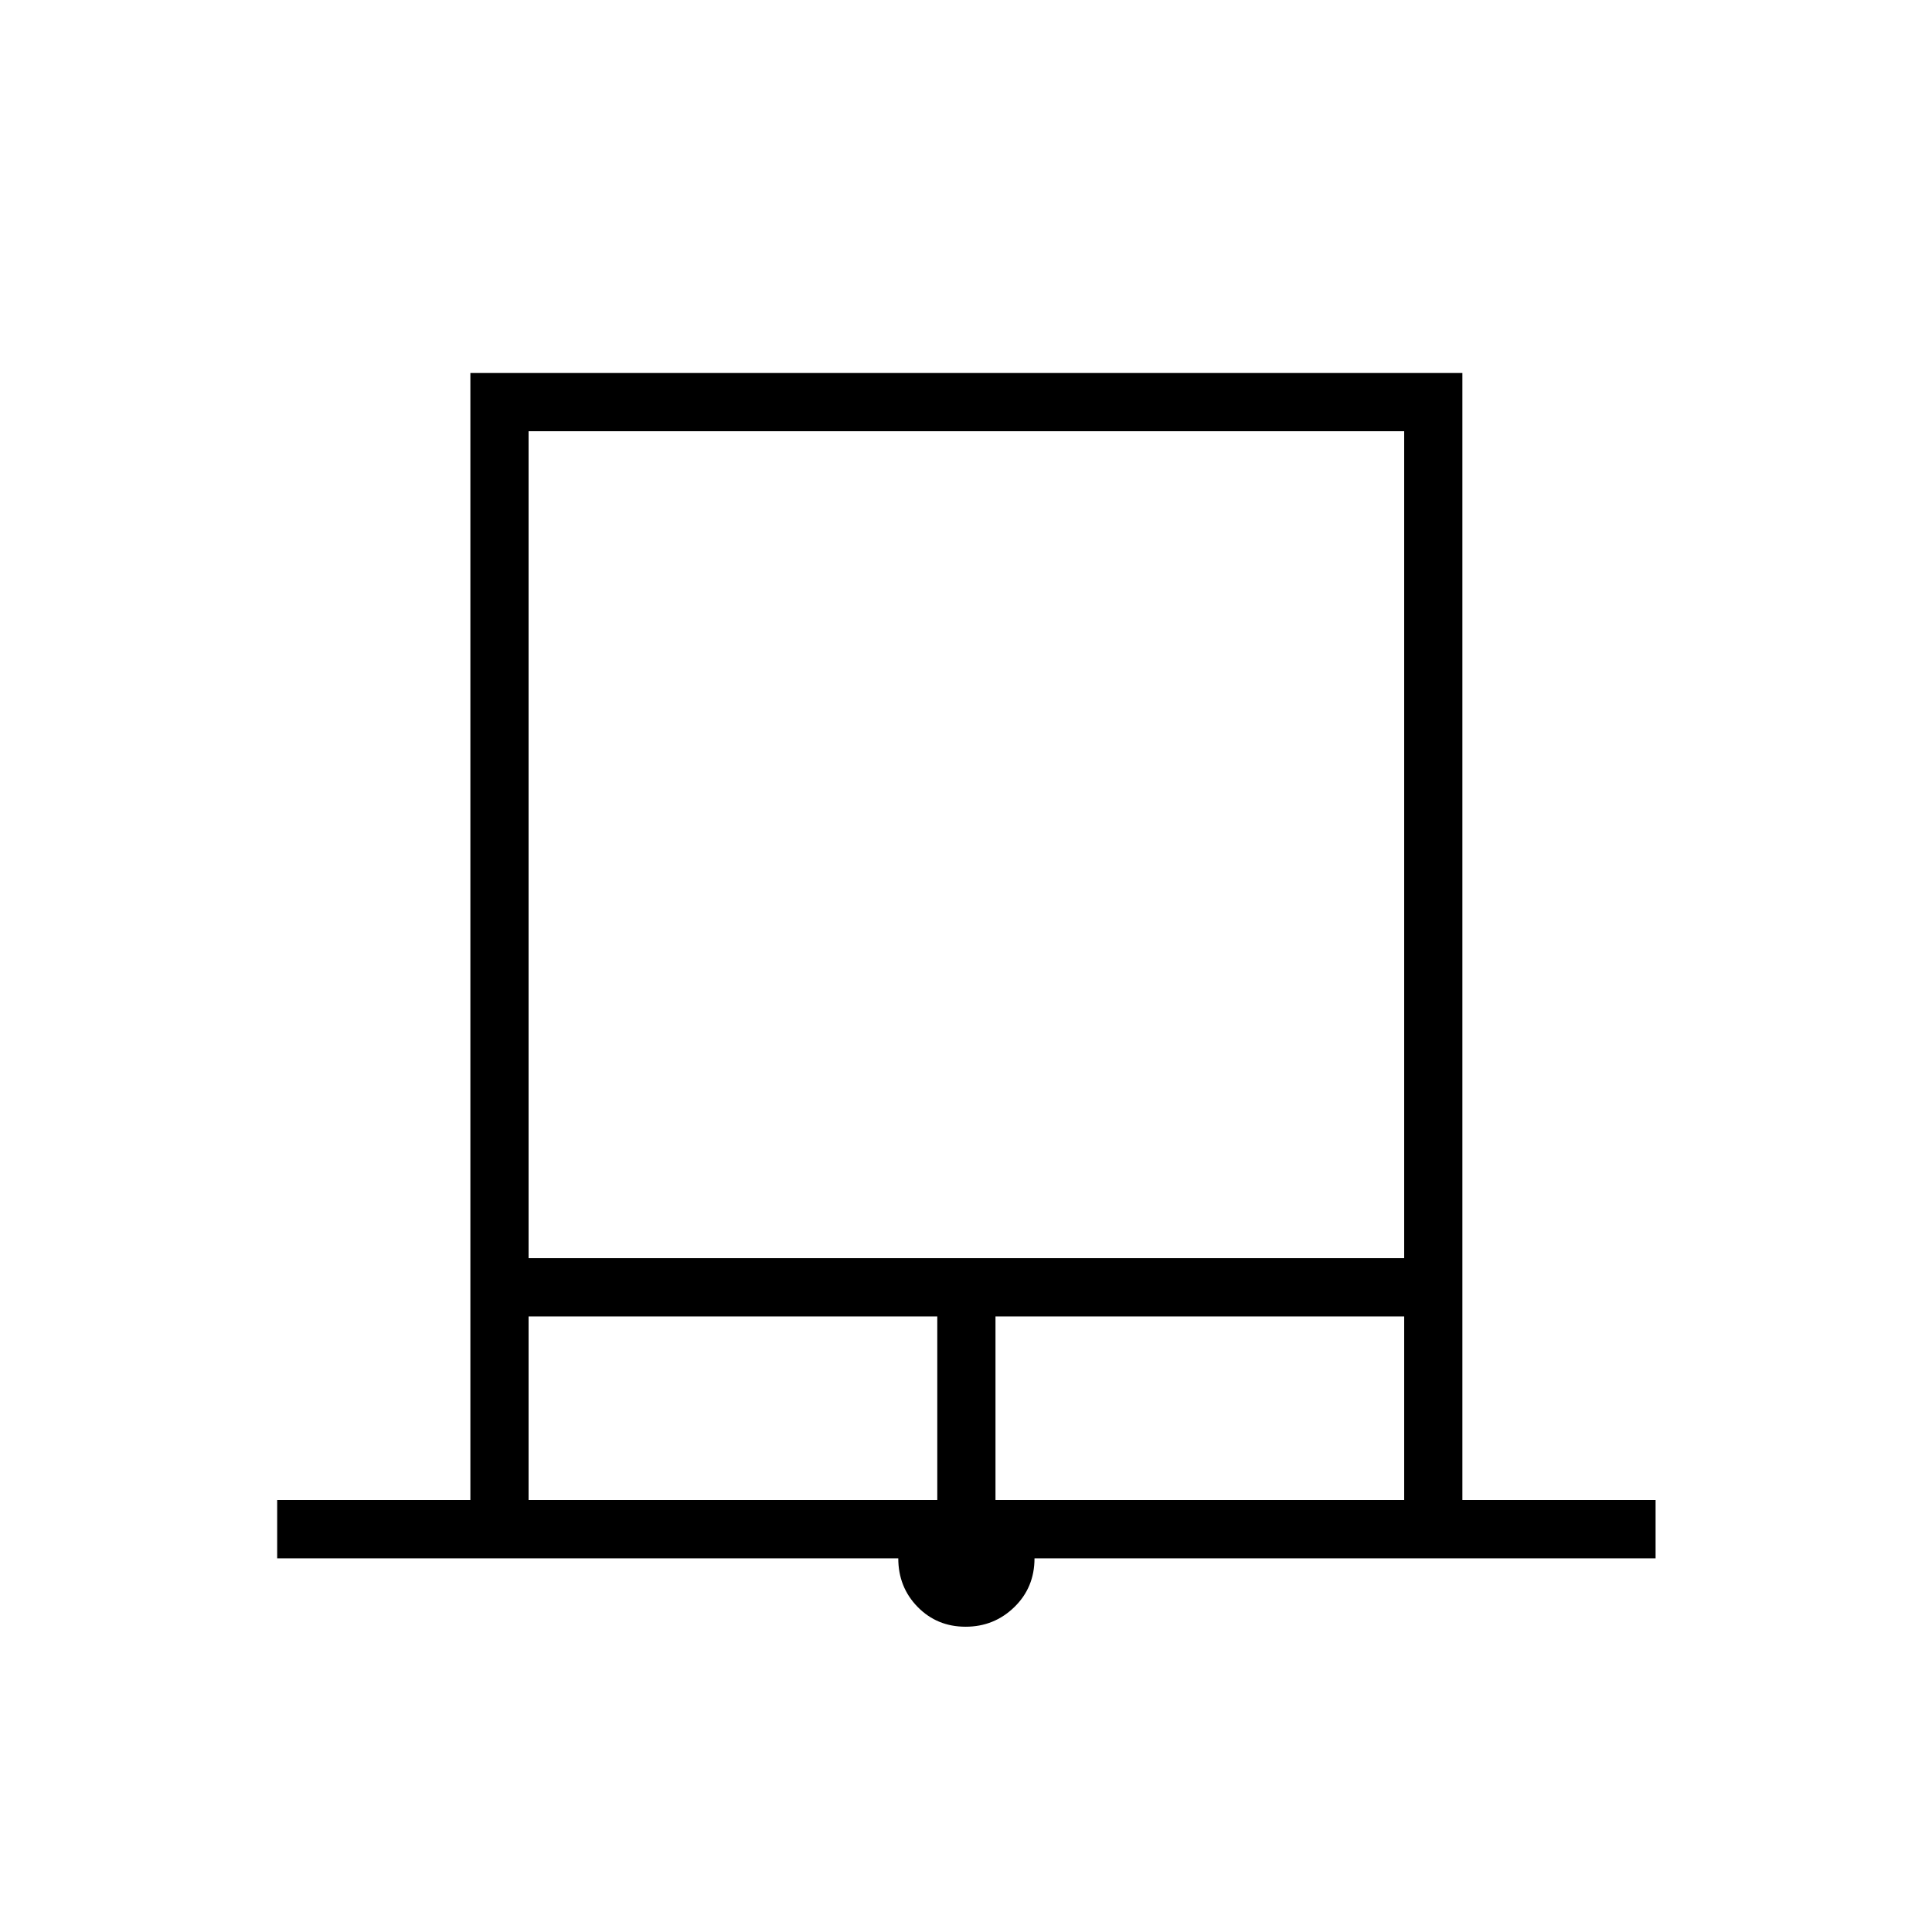<svg xmlns="http://www.w3.org/2000/svg" height="20" viewBox="0 -960 960 960" width="20"><path d="M137.73-185.68v-28.97h96v-560h492.92v560h96v28.97H514.04q0 14.49-10.03 24.24-10.03 9.75-24.21 9.75-14.18 0-23.82-9.82-9.63-9.83-9.63-24.17H137.73Zm124.92-149.13h435.08v-410.92H262.65v410.92Zm0 120.16h203.08v-91.23H262.65v91.23Zm232 0h203.08v-91.23H494.65v91.23Zm-232-531.08h435.08-435.08Z"/></svg>